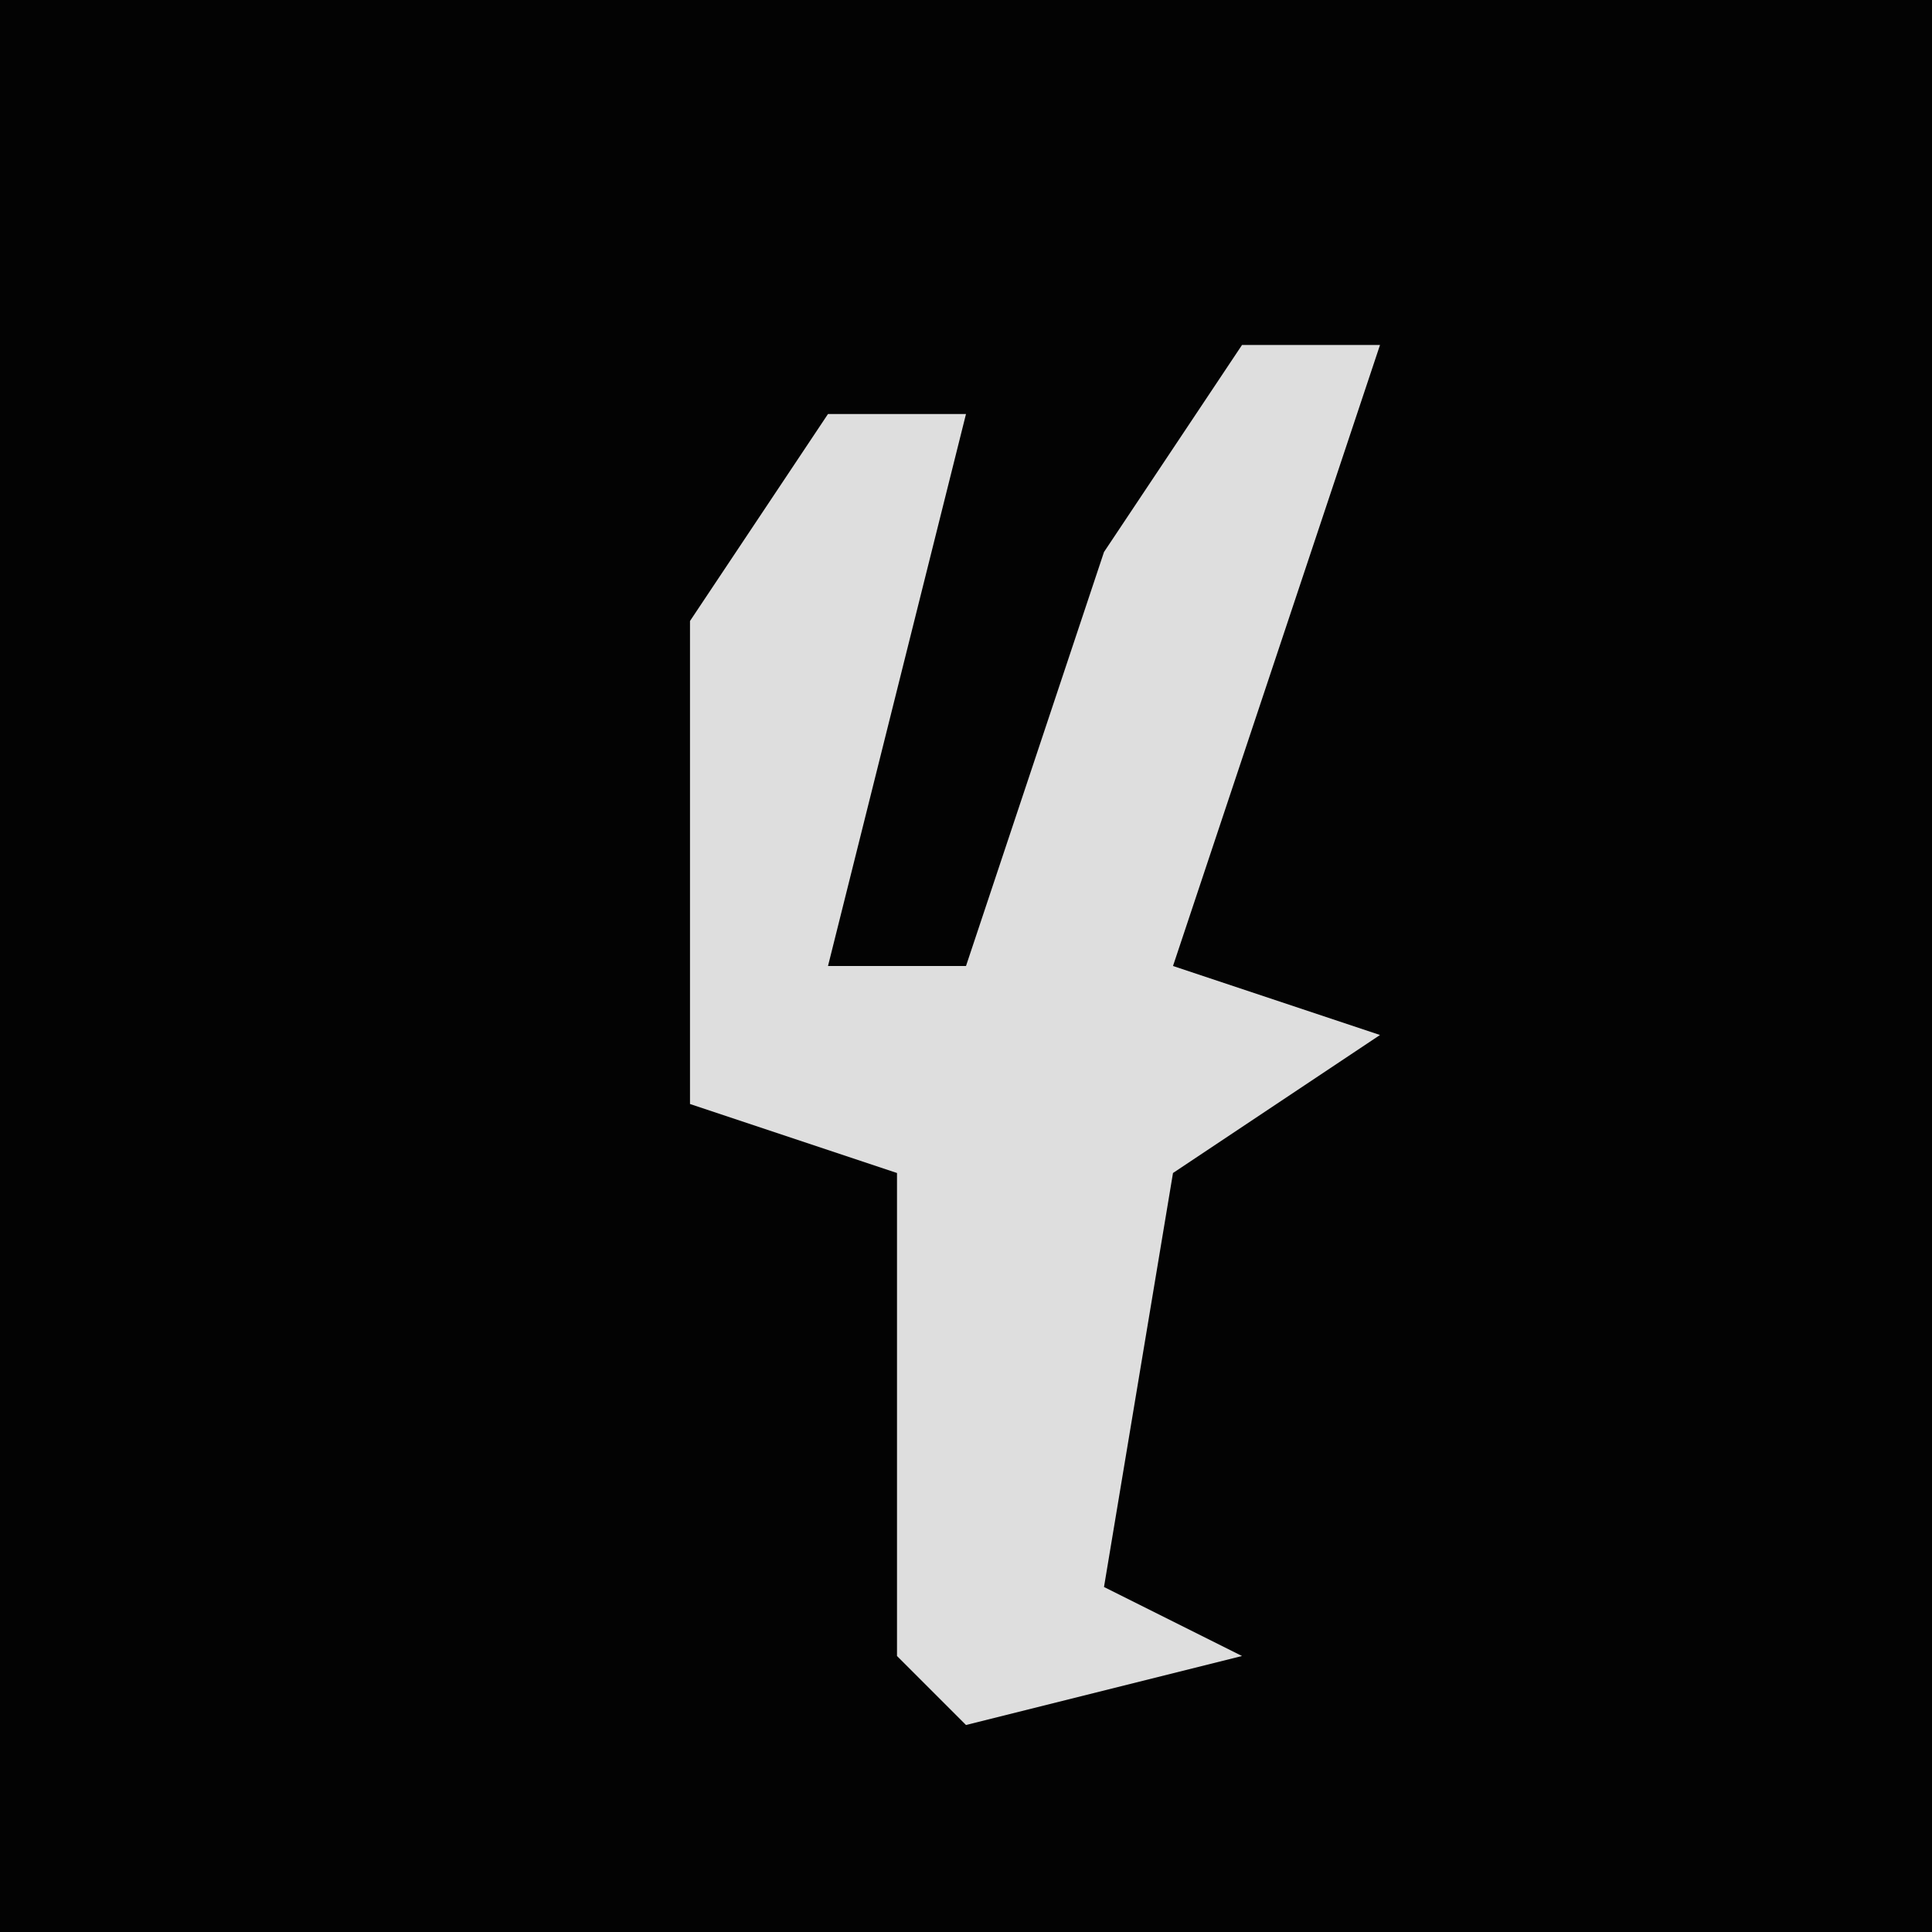 <?xml version="1.0" encoding="UTF-8"?>
<svg version="1.1" xmlns="http://www.w3.org/2000/svg" width="28" height="28">
<path d="M0,0 L28,0 L28,28 L0,28 Z " fill="#030303" transform="translate(0,0)"/>
<path d="M0,0 L2,0 L-1,9 L2,10 L-1,12 L-2,18 L0,19 L-4,20 L-5,19 L-5,12 L-8,11 L-8,4 L-6,1 L-4,1 L-6,9 L-4,9 L-2,3 Z " fill="#DEDEDE" transform="translate(18,5)"/>
</svg>
